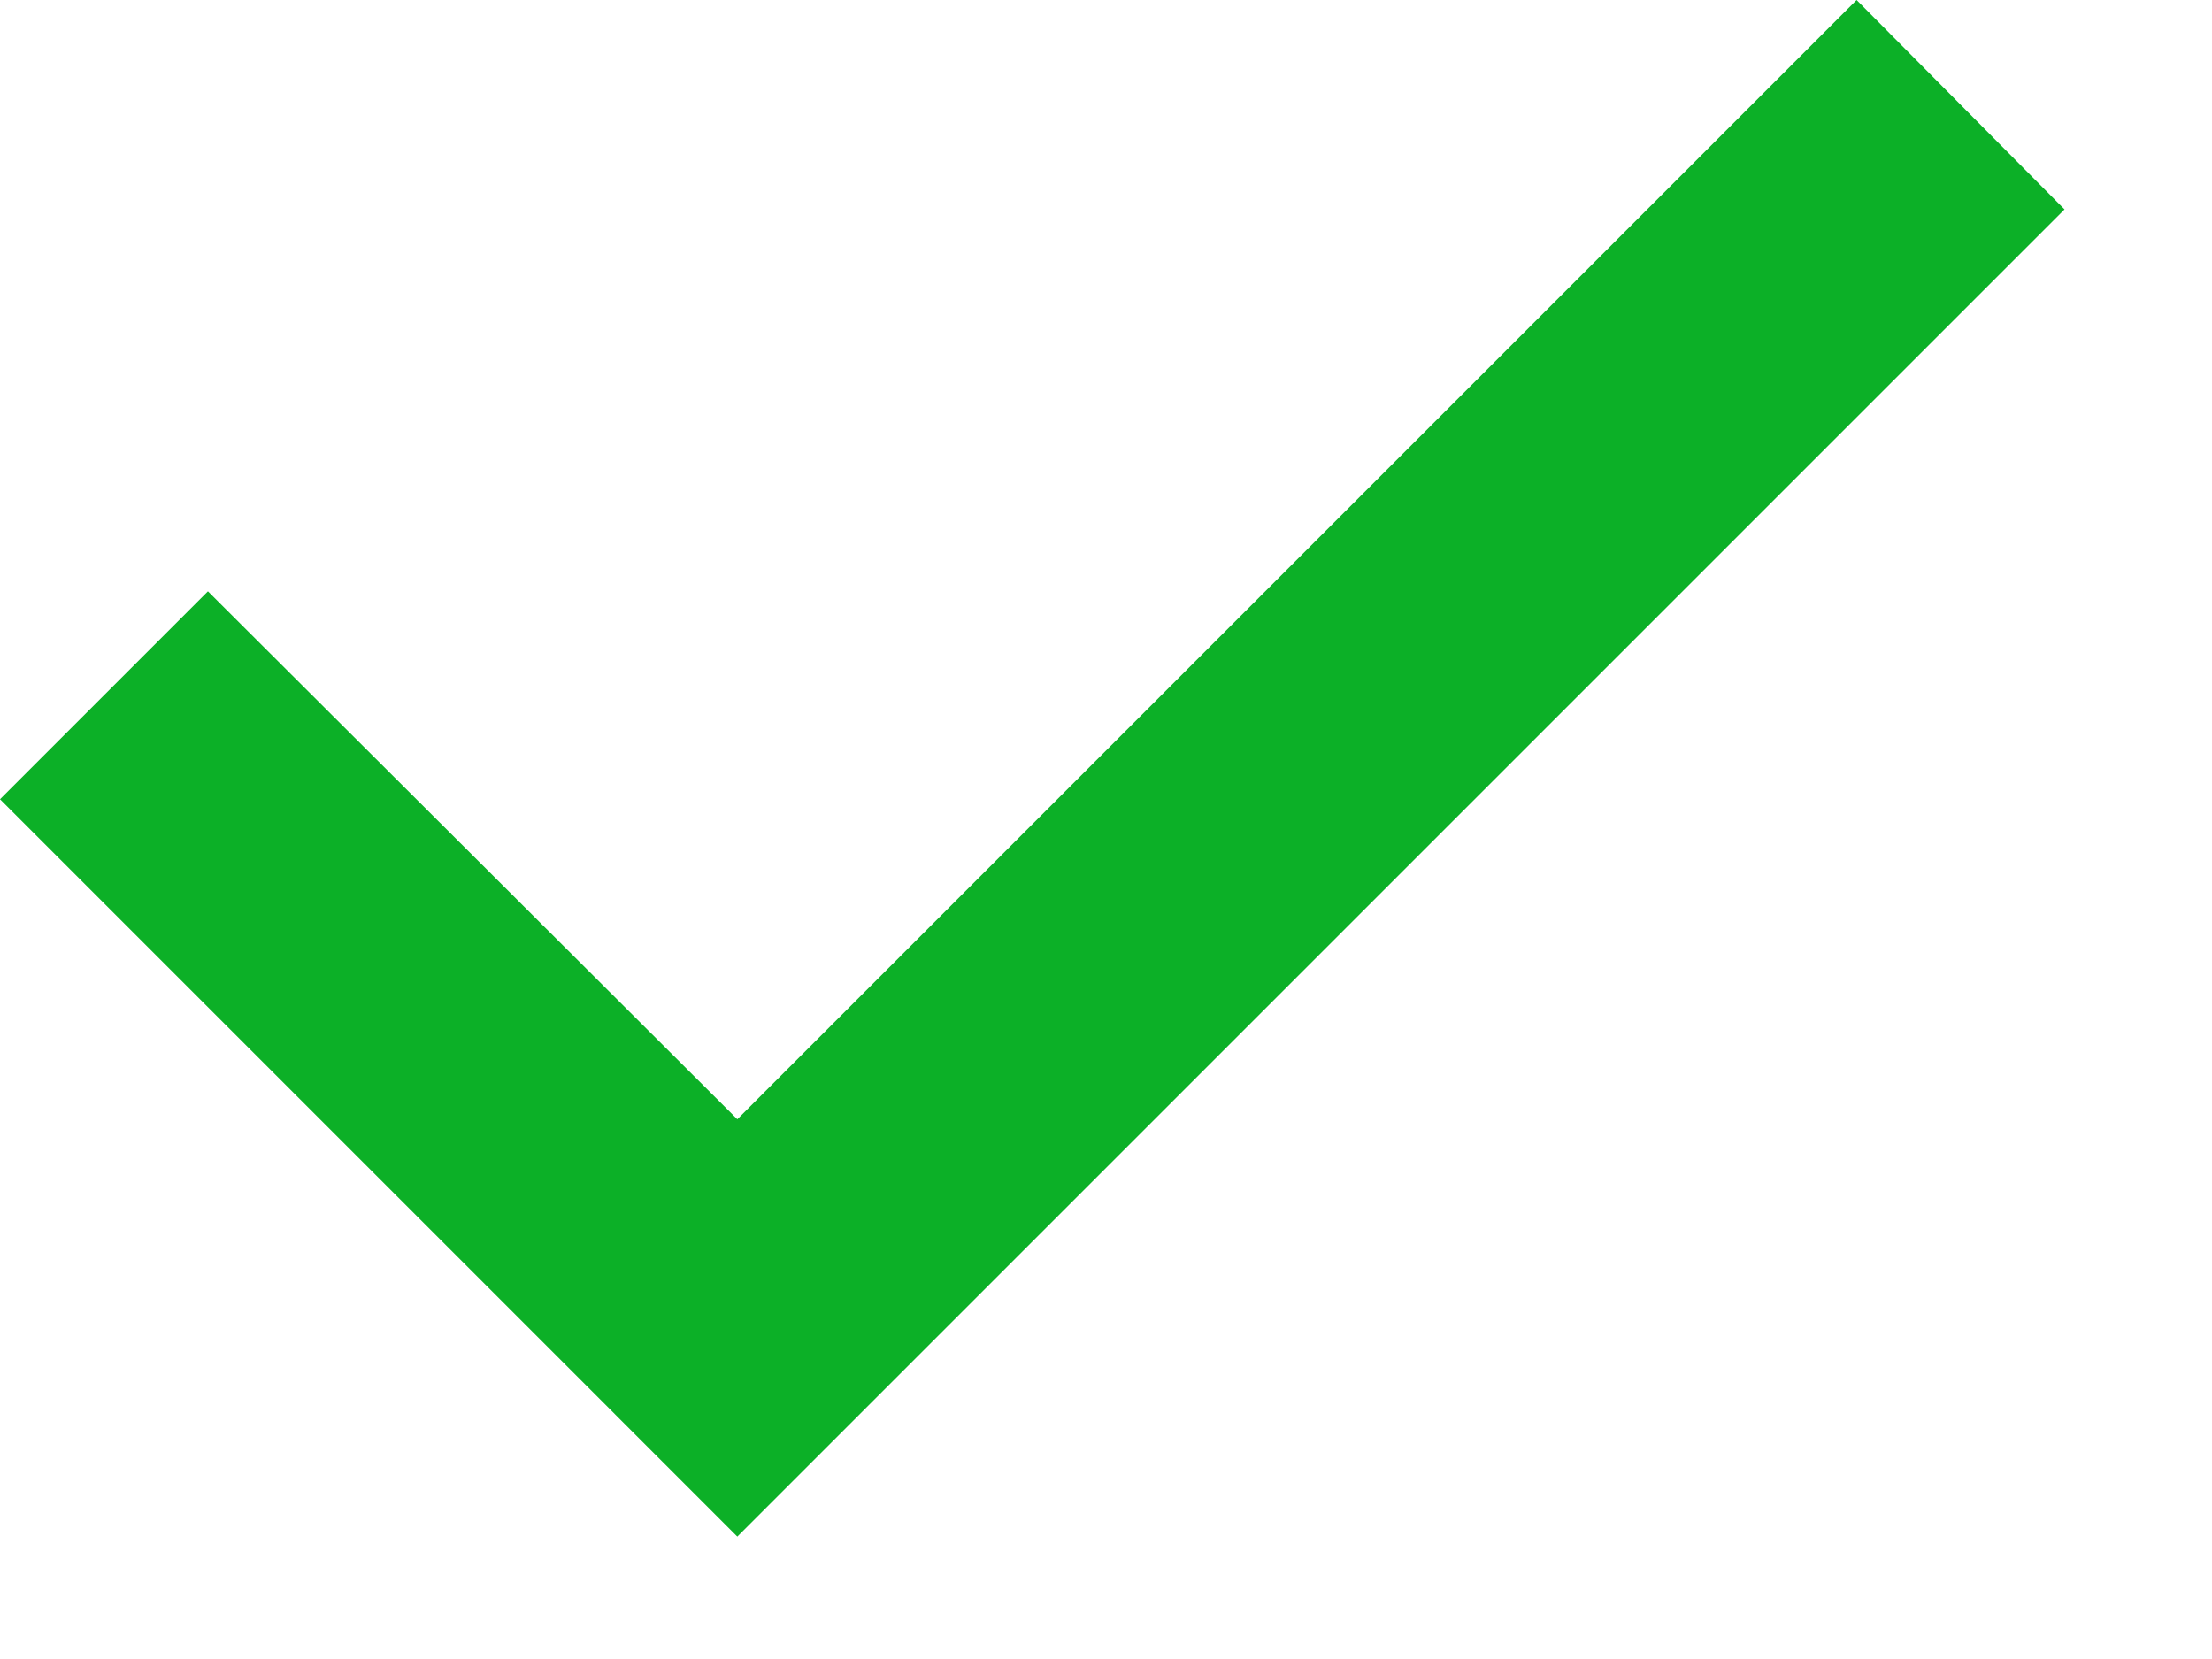 <svg xmlns="http://www.w3.org/2000/svg" width="12" height="9" viewBox="0 0 12 9">
    <g fill="none" fill-rule="evenodd">
        <g fill="#0CB027">
            <g>
                <path d="M488 107.336L484 103.336 485.128 102.208 488 105.072 494.072 99 495.2 100.136z" transform="translate(-1101 -340) translate(617 241)"/>
            </g>
        </g>
    </g>
</svg>
